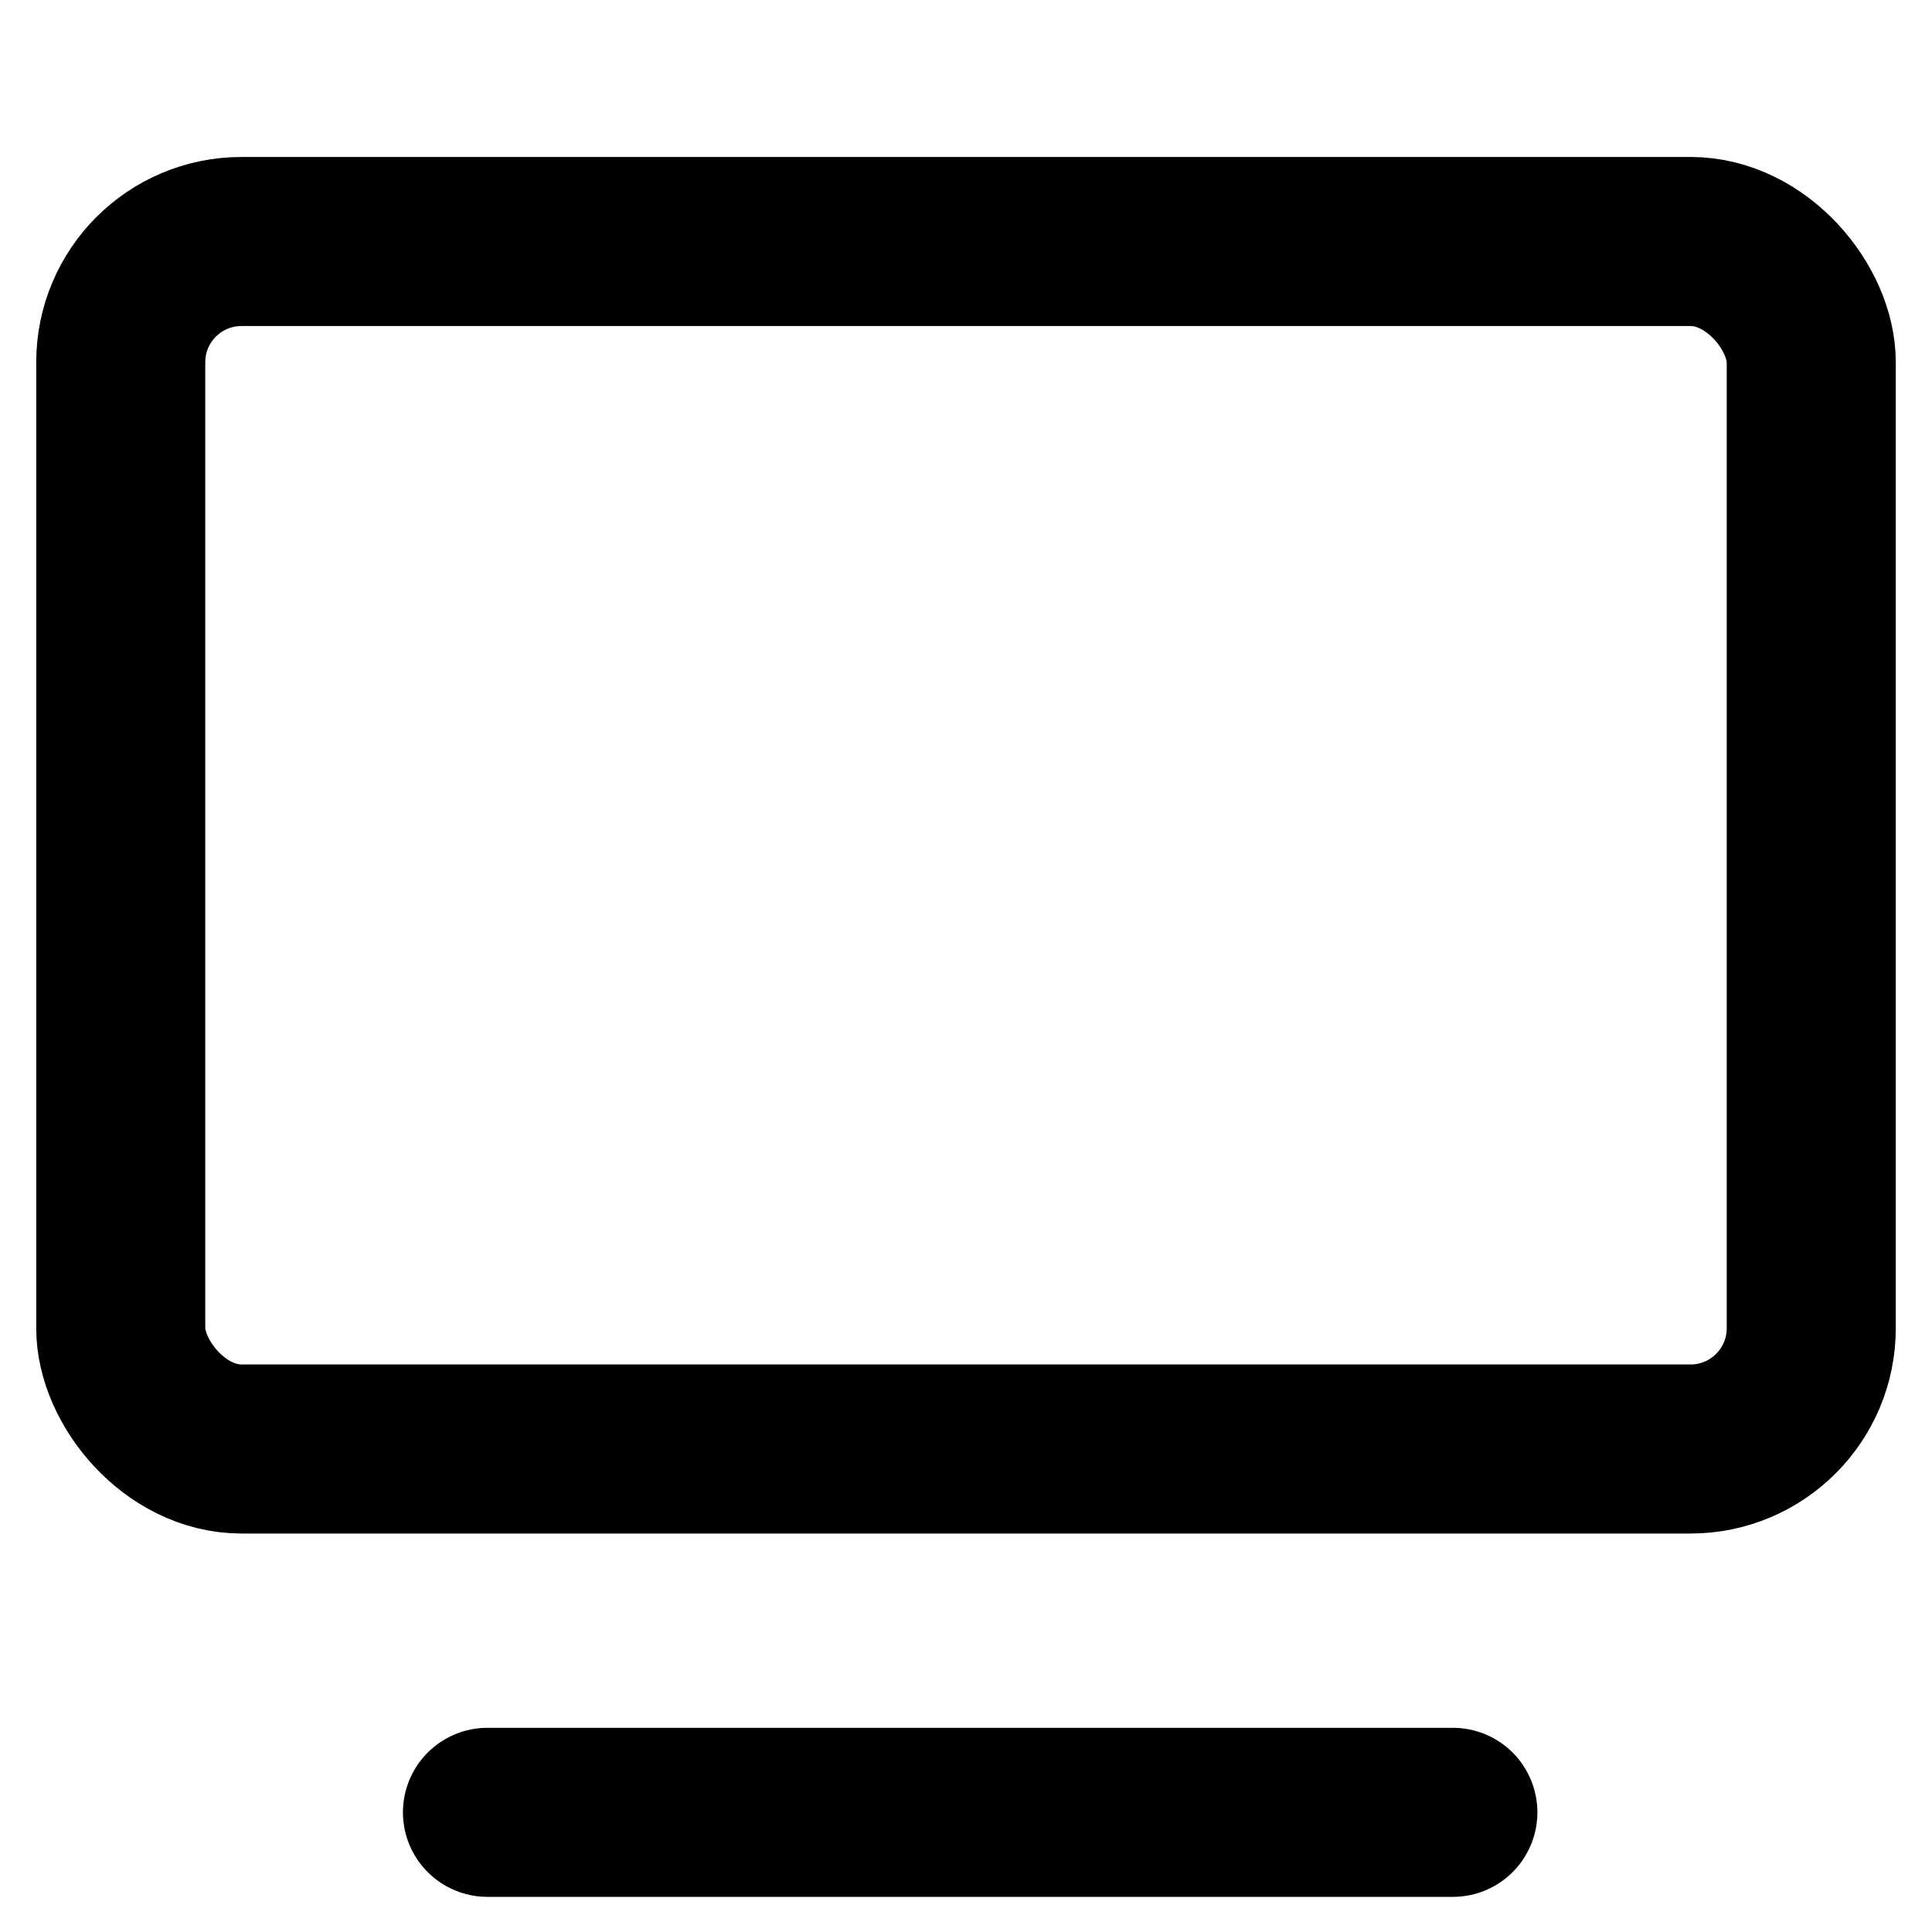 <?xml version="1.0" encoding="UTF-8"?>
<svg width="16px" height="16px" viewBox="0 0 16 16" version="1.1" xmlns="http://www.w3.org/2000/svg" xmlns:xlink="http://www.w3.org/1999/xlink">
    <title>图标/16pt/平台管理</title>
    <g id="页面-1" stroke="none" stroke-width="1" fill="none" fill-rule="evenodd">
        <g id="首页" transform="translate(-24, -163)" stroke="currentColor" stroke-width="1.4">
            <g id="编组-6" transform="translate(0, 91)">
                <g id="编组-3" transform="translate(8, 56)">
                    <g id="编组" transform="translate(16, 16)">
                        <rect id="矩形" x="1" y="2" width="14" height="10" rx="1"></rect>
                        <line x1="4.037" y1="15.009" x2="12.032" y2="15.009" id="路径-3" stroke-linecap="round"></line>
                    </g>
                </g>
            </g>
        </g>
    </g>
</svg>
